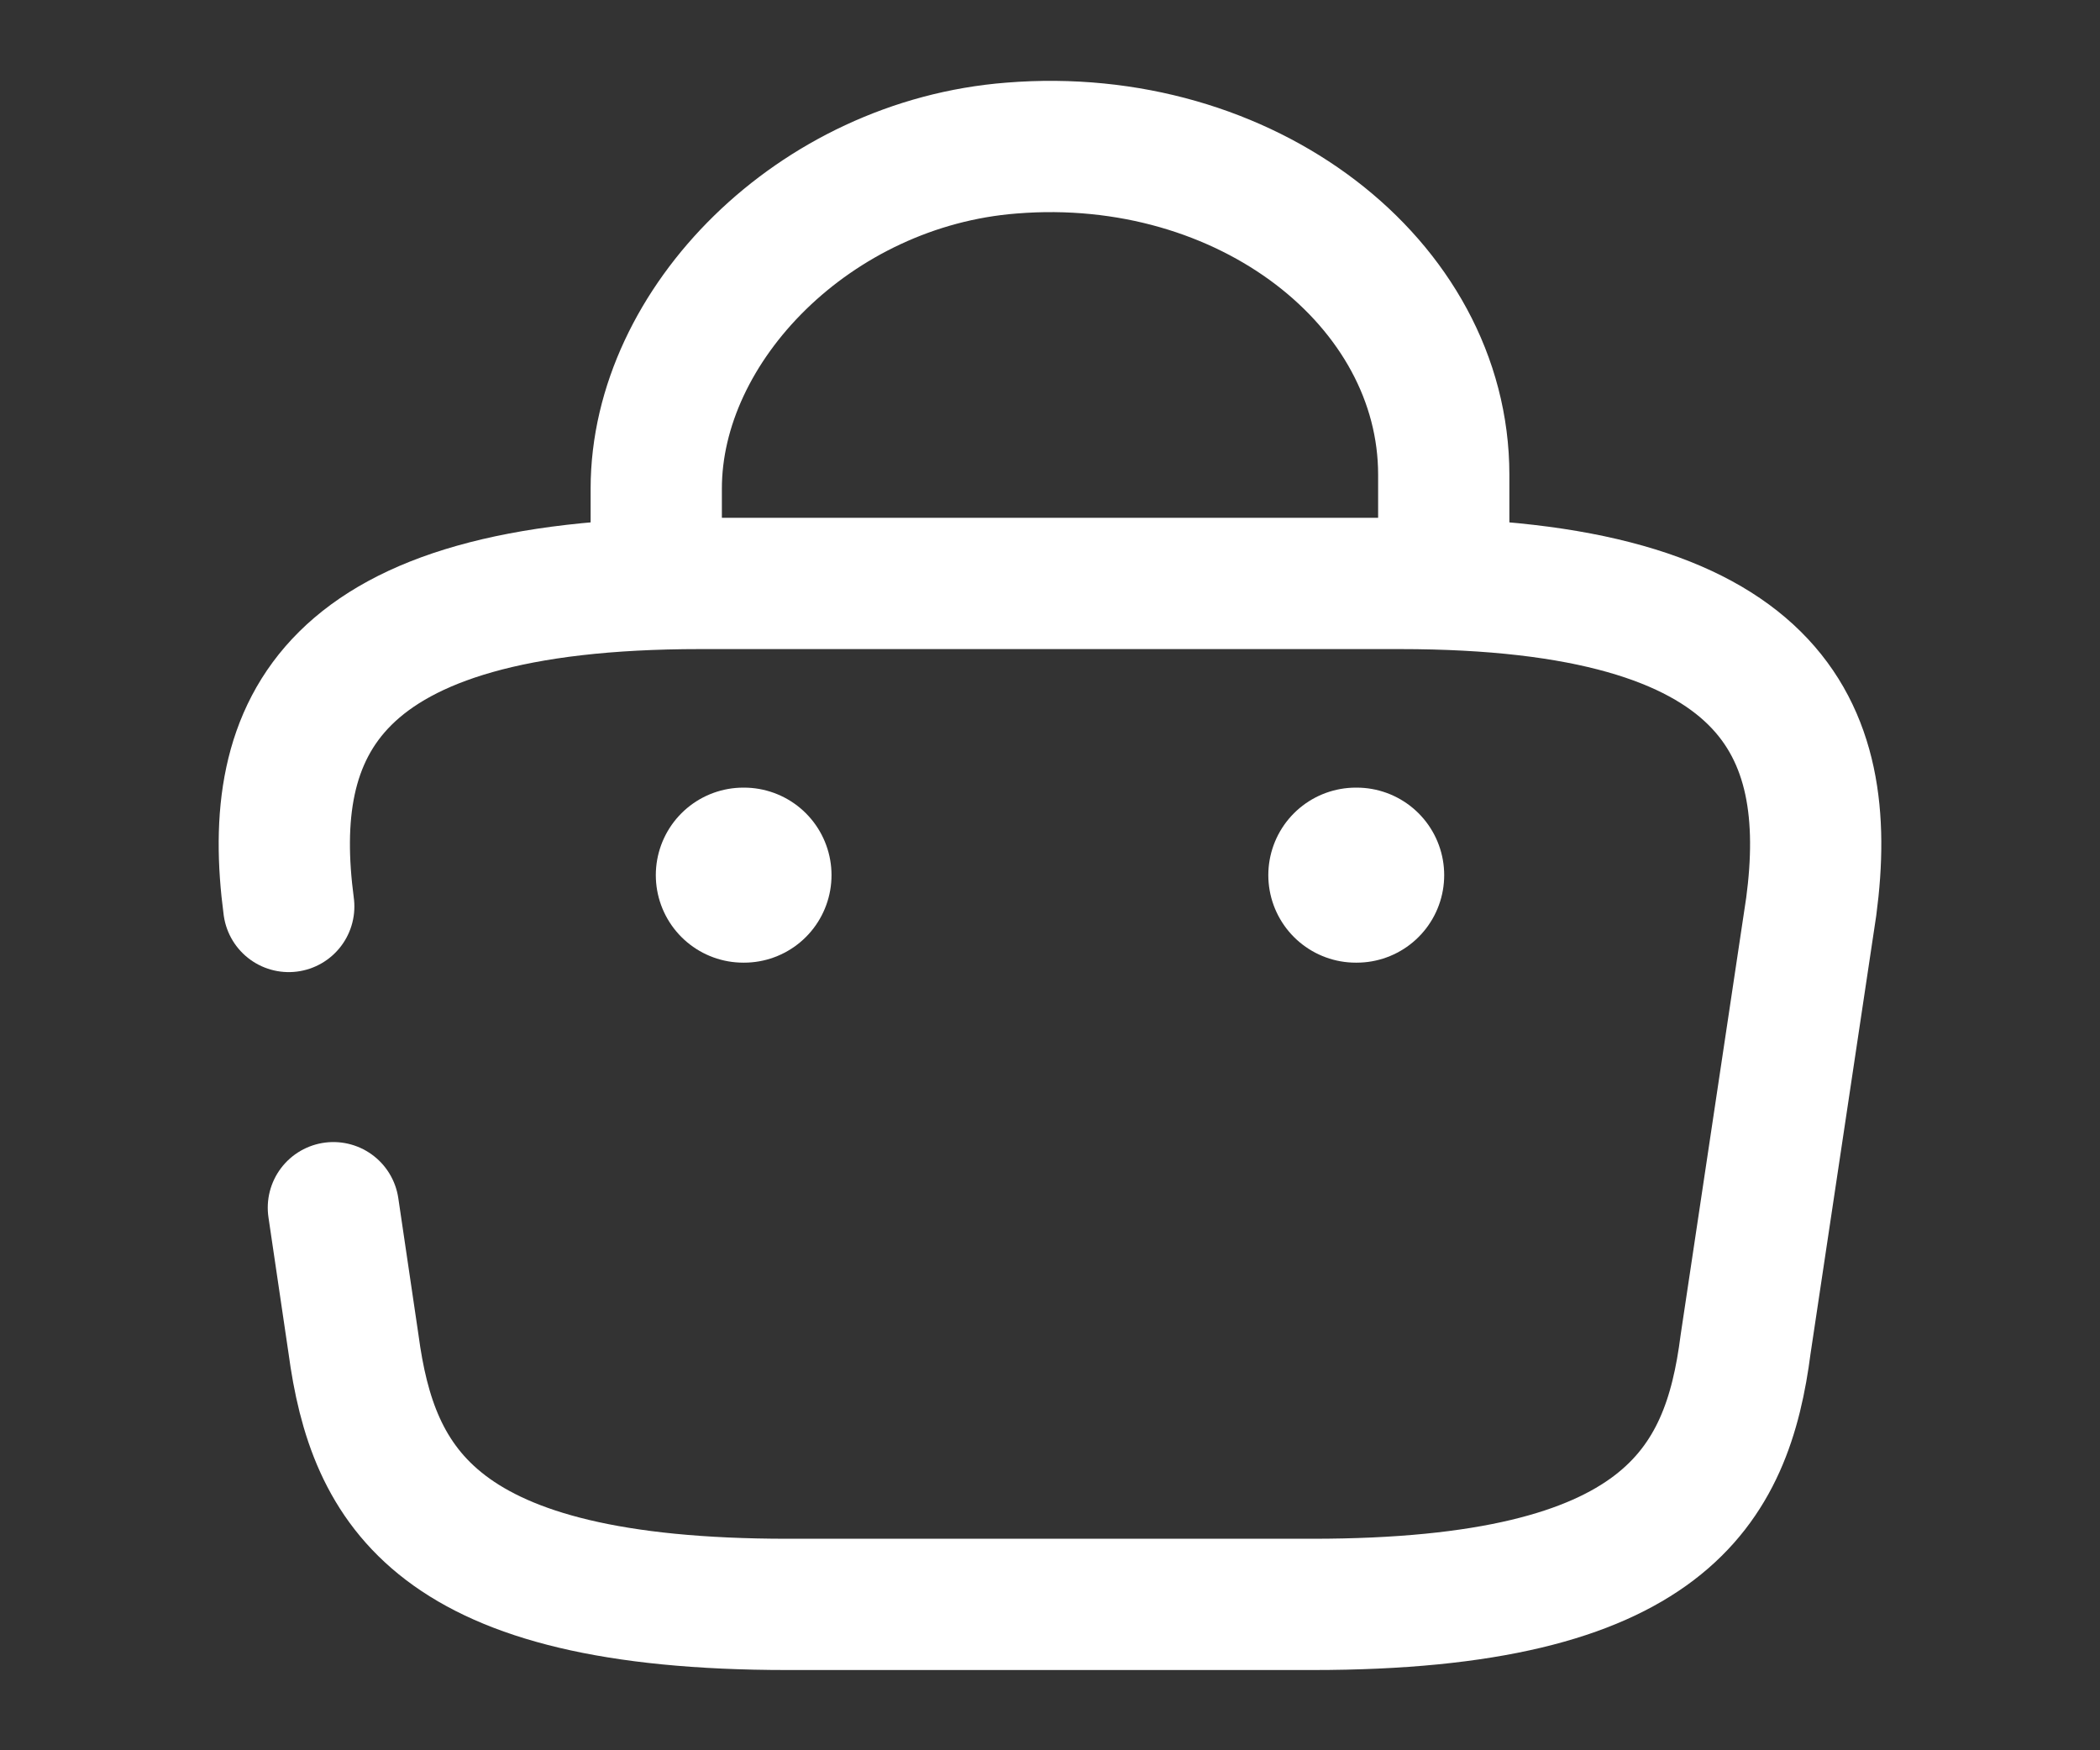 <svg width="24" height="20" viewBox="0 0 24 20" fill="none" xmlns="http://www.w3.org/2000/svg">
<rect x="0" y="0" width="24" height="20" fill="#333333" stroke="none"/>
<path d="M7.5 6.392V5.583C7.5 3.708 9.31 1.867 11.56 1.692C14.24 1.475 16.5 3.233 16.5 5.425V6.575" stroke="white" stroke-width="1.5" stroke-miterlimit="10" stroke-linecap="round" stroke-linejoin="round"/>
<path d="M3.81 13.8L4.04 15.358C4.26 16.992 4.98 18.333 9 18.333H15C19.02 18.333 19.74 16.992 19.95 15.358L20.7 10.358C20.97 8.325 20.27 6.667 16 6.667H8C3.73 6.667 3.03 8.325 3.3 10.358" stroke="white" stroke-width="1.5" stroke-miterlimit="10" stroke-linecap="round" stroke-linejoin="round"/>
<path d="M15.495 10H15.505" stroke="white" stroke-width="2" stroke-linecap="round" stroke-linejoin="round"/>
<path d="M8.495 10H8.503" stroke="white" stroke-width="2" stroke-linecap="round" stroke-linejoin="round"/>
</svg>
